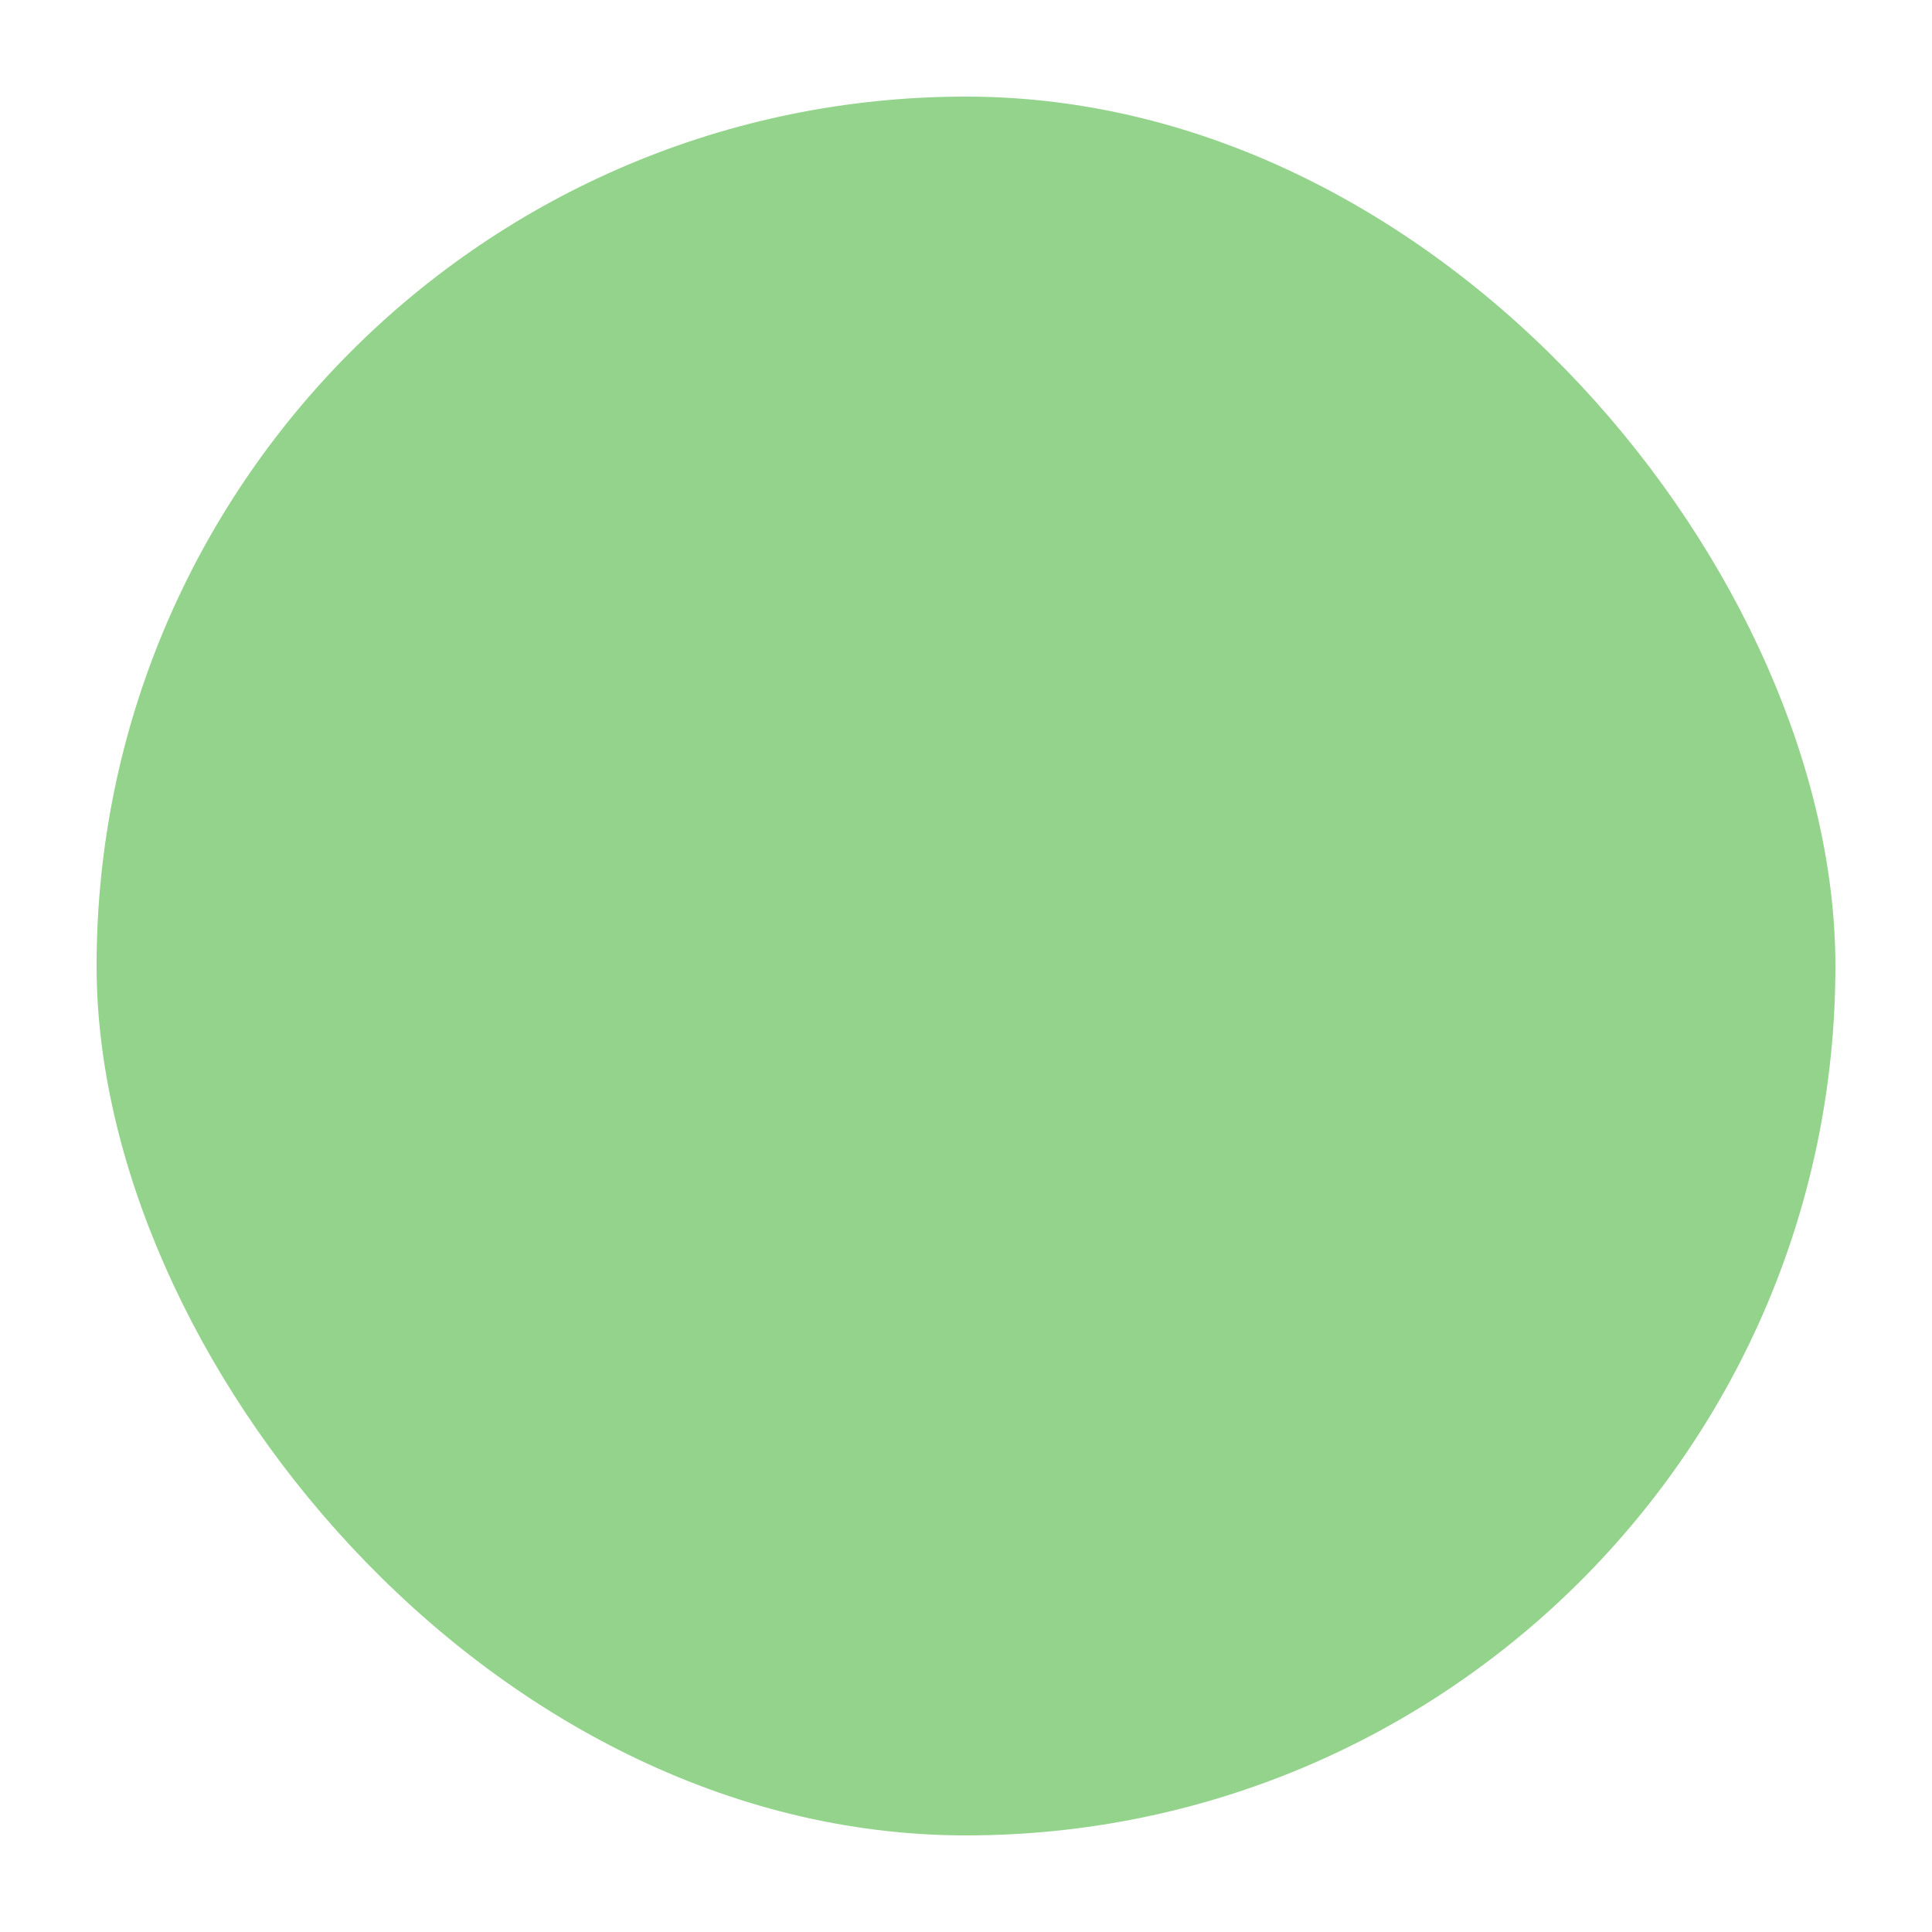 <?xml version="1.0" encoding="UTF-8" standalone="no"?> <!-- - Copyright (c) 2022 船山信息 chuanshaninfo.com - The project is licensed under Mulan PubL v2. - You can use this software according to the terms and conditions of the Mulan - PubL v2. You may obtain a copy of Mulan PubL v2 at: -          http://license.coscl.org.cn/MulanPubL-2.0 - THIS SOFTWARE IS PROVIDED ON AN "AS IS" BASIS, WITHOUT WARRANTIES OF ANY KIND, - EITHER EXPRESS OR IMPLIED, INCLUDING BUT NOT LIMITED TO NON-INFRINGEMENT, - MERCHANTABILITY OR FIT FOR A PARTICULAR PURPOSE. - See the Mulan PubL v2 for more details. --> <!-- Created with Inkscape (http://www.inkscape.org/) --> <svg xmlns:dc="http://purl.org/dc/elements/1.1/" xmlns:cc="http://creativecommons.org/ns#" xmlns:rdf="http://www.w3.org/1999/02/22-rdf-syntax-ns#" xmlns:svg="http://www.w3.org/2000/svg" xmlns="http://www.w3.org/2000/svg" version="1.1" width="10" height="10" id="svg2"> <defs id="defs4" />  <g id="layer1"> <rect width="9" height="9" ry="4.5" x="0.5" y="0.5" id="rect2985" style="fill:#93d38b;fill-opacity:1;fill-rule:nonzero;stroke:none" /> </g> </svg>